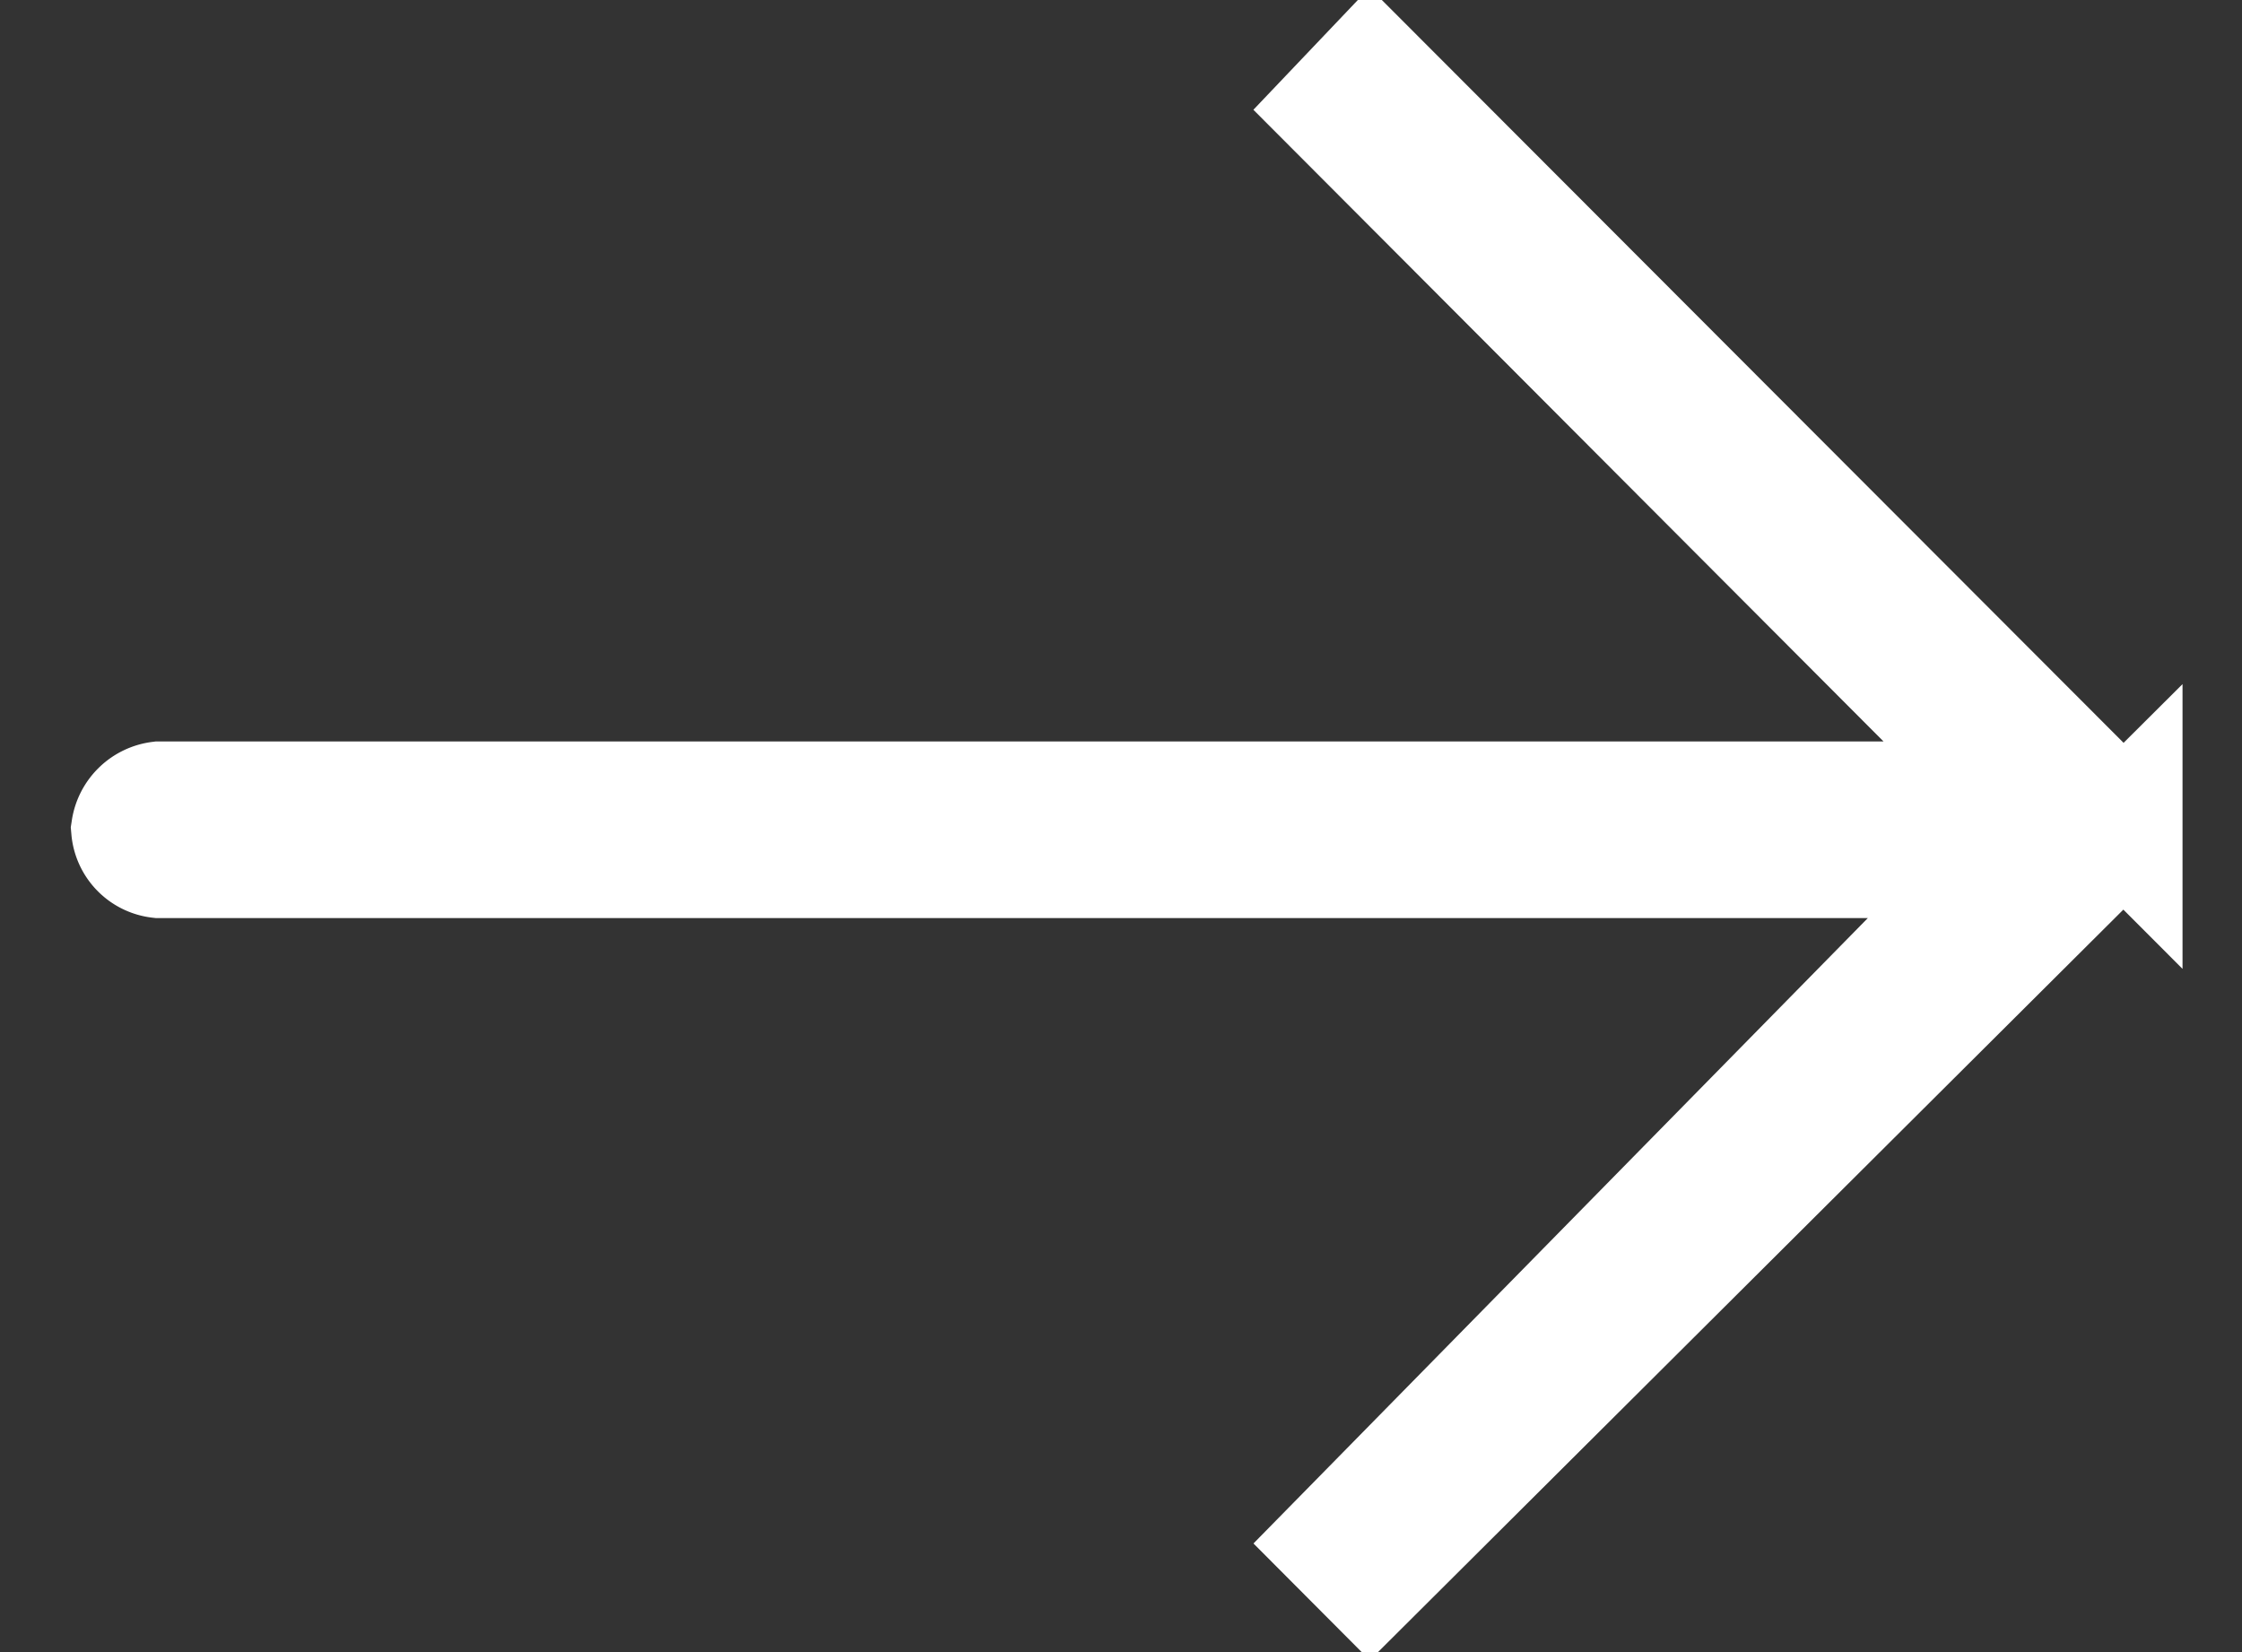 <svg xmlns="http://www.w3.org/2000/svg" width="19" height="14" fill="none"><rect width="100%" height="100%" fill="#333333" stroke="none"/><path stroke="#fff" d="m17.996 7.001-6.386 6.361-.284-.285 4.86-4.947.836-.85H1.35a.279.279 0 0 1-.247-.253.29.29 0 0 1 .25-.244h15.813l-.85-.853L11.32.922l.295-.31 6.381 6.39Z"/></svg>